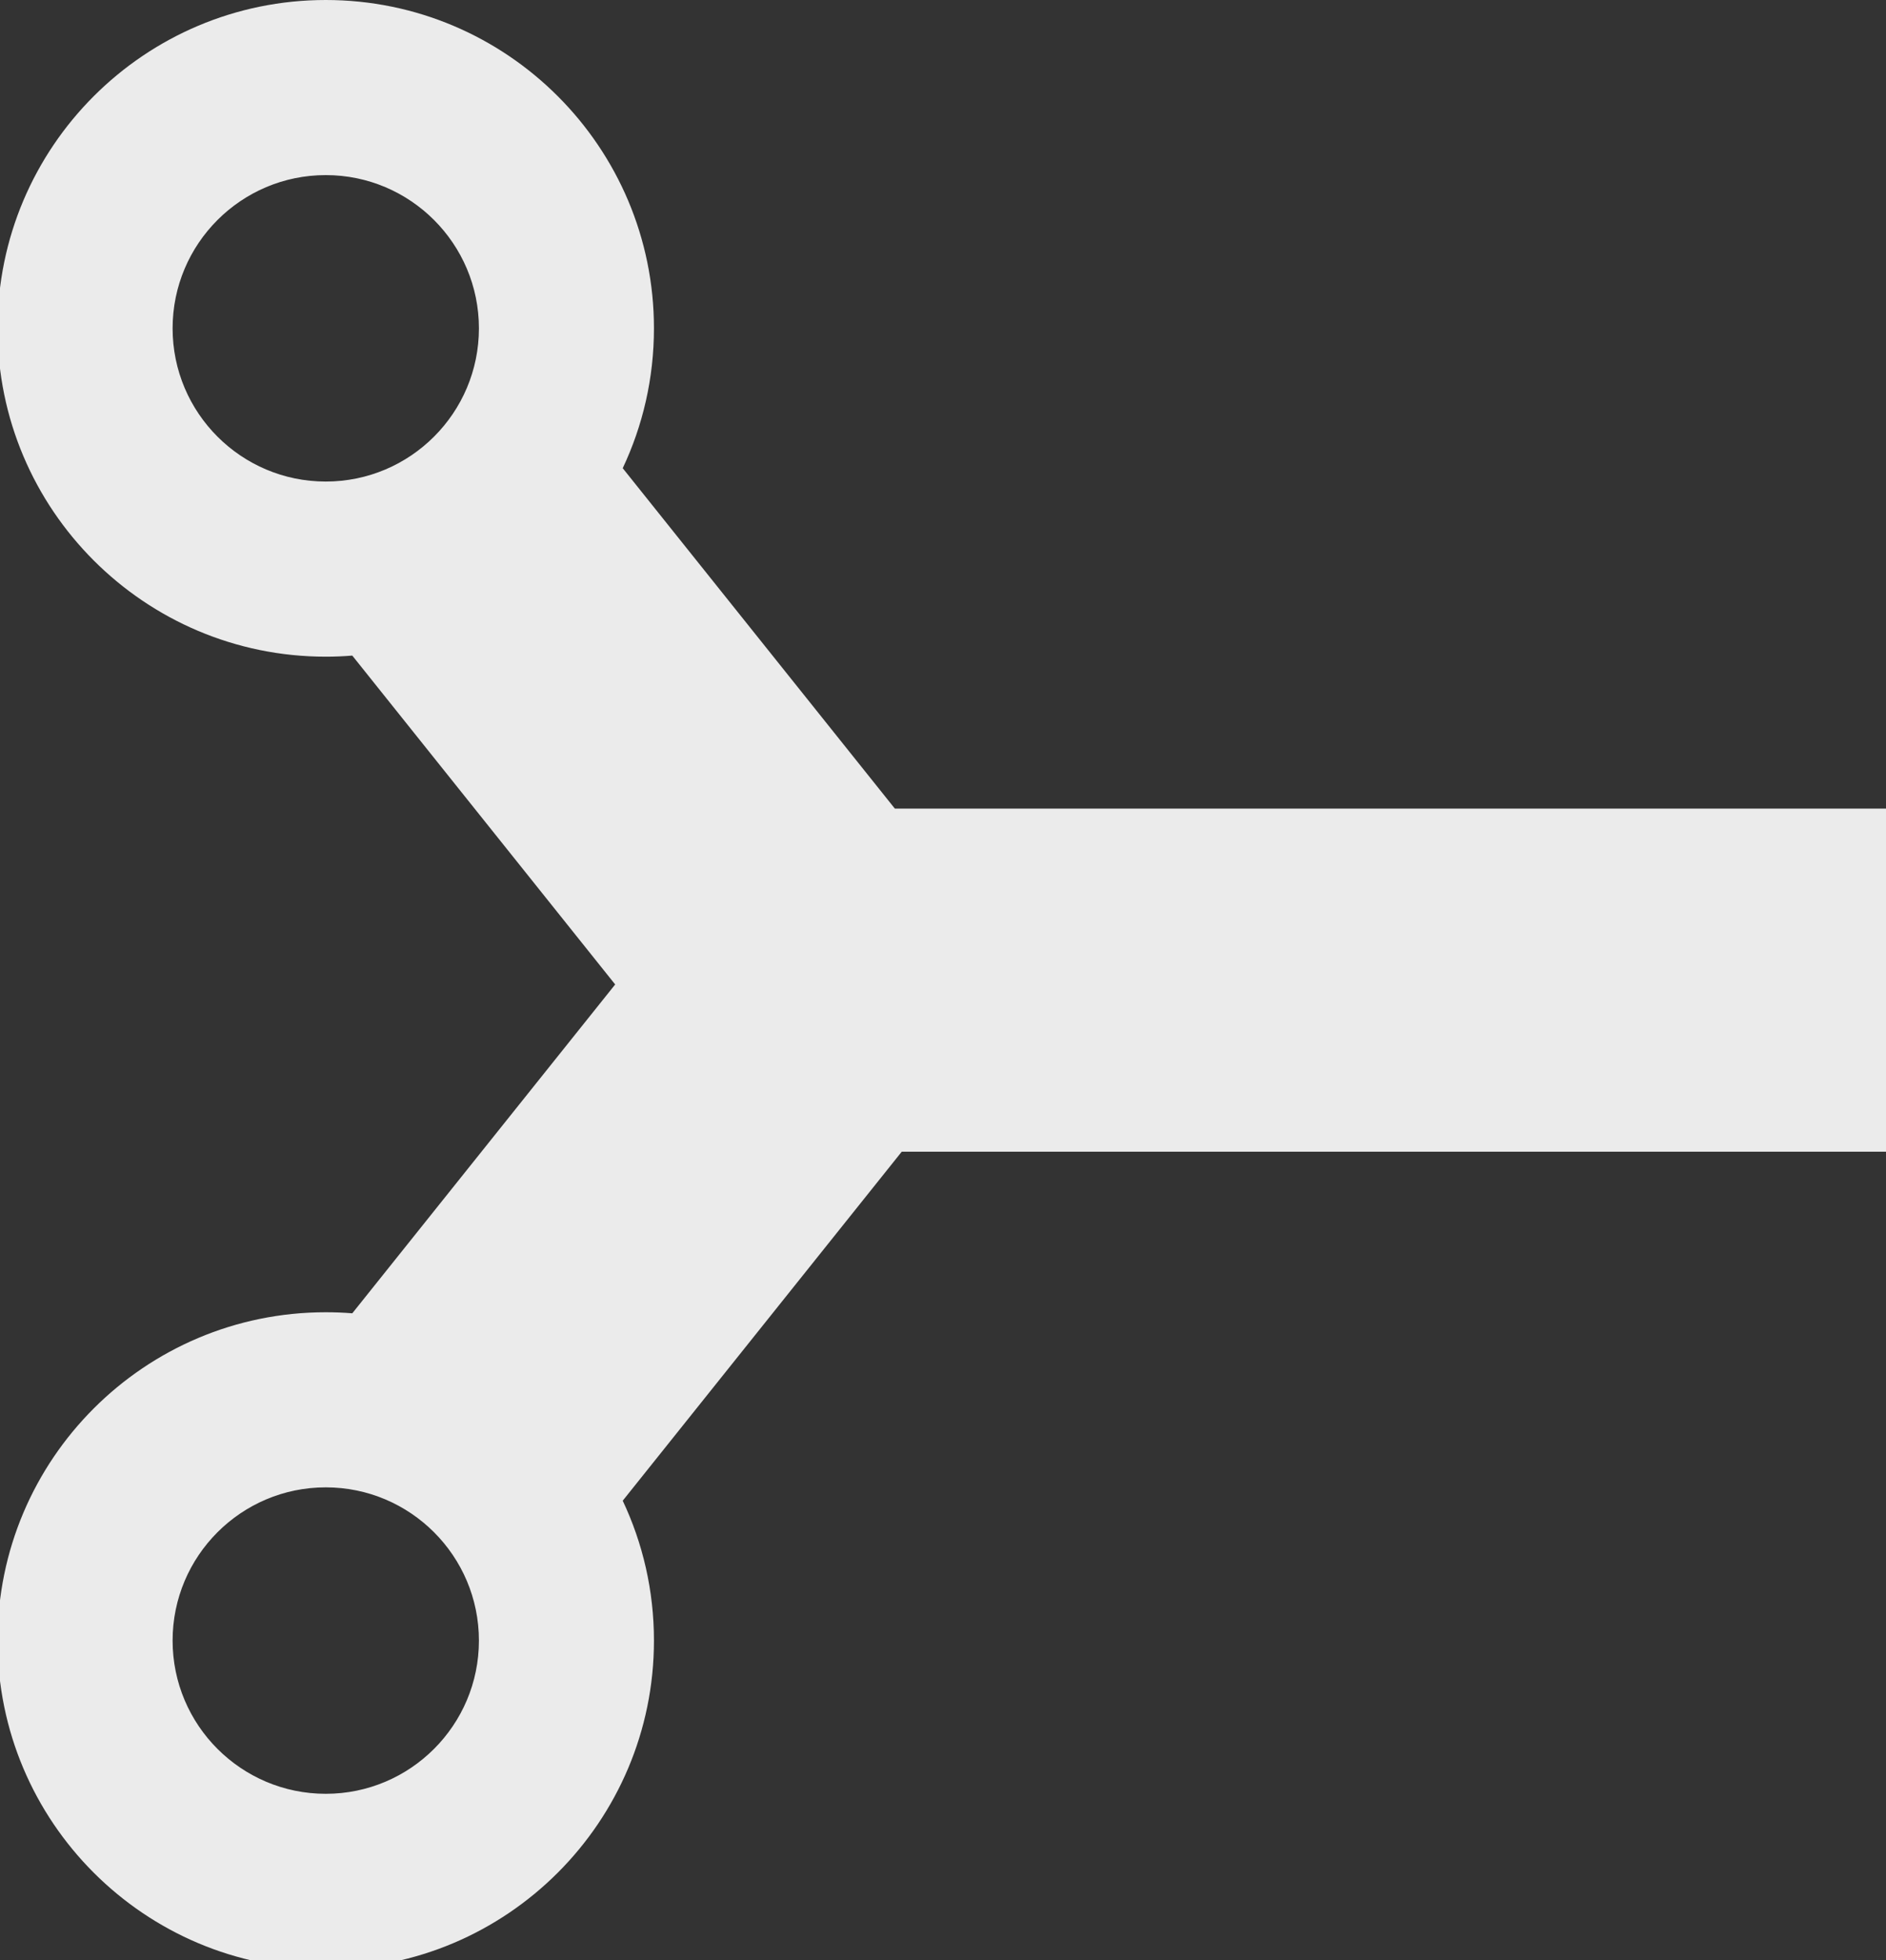 <?xml version="1.0" encoding="UTF-8" standalone="no"?><!-- Generator: Gravit.io --><svg xmlns="http://www.w3.org/2000/svg" xmlns:xlink="http://www.w3.org/1999/xlink" style="isolation:isolate" viewBox="13 10 77 80" width="77pt" height="80pt"><rect x="13" y="10" width="77" height="80" fill="#333333" stroke="none"/><path d=" M 49.535 43 L 38.424 29.107 L 38.424 29.107 L 38.424 29.107 C 39.242 27.375 39.699 25.44 39.699 23.399 C 39.699 16.004 33.695 10 26.3 10 C 18.904 10 12.9 16.004 12.9 23.399 C 12.9 30.795 18.904 36.799 26.3 36.799 C 26.664 36.799 27.026 36.784 27.383 36.755 L 38.116 50.176 L 38.116 50.176 L 27.383 63.596 L 27.383 63.596 C 27.026 63.567 26.664 63.553 26.3 63.553 C 18.904 63.553 12.9 69.557 12.9 76.952 C 12.9 84.347 18.904 90.351 26.3 90.351 C 33.695 90.351 39.699 84.347 39.699 76.952 C 39.699 74.911 39.242 72.976 38.424 71.244 L 49.816 57 L 90 57 L 90 43 L 49.535 43 Z  M 32.553 76.952 C 32.553 73.501 29.751 70.699 26.3 70.699 C 22.848 70.699 20.047 73.501 20.047 76.952 C 20.047 80.403 22.848 83.205 26.3 83.205 C 29.751 83.205 32.553 80.403 32.553 76.952 L 32.553 76.952 L 32.553 76.952 L 32.553 76.952 L 32.553 76.952 Z  M 32.553 23.399 C 32.553 26.85 29.751 29.652 26.3 29.652 C 22.848 29.652 20.047 26.85 20.047 23.399 C 20.047 19.948 22.848 17.146 26.3 17.146 C 29.751 17.146 32.553 19.948 32.553 23.399 L 32.553 23.399 Z " fill-rule="evenodd" fill="rgb(235,235,235)"/></svg>
